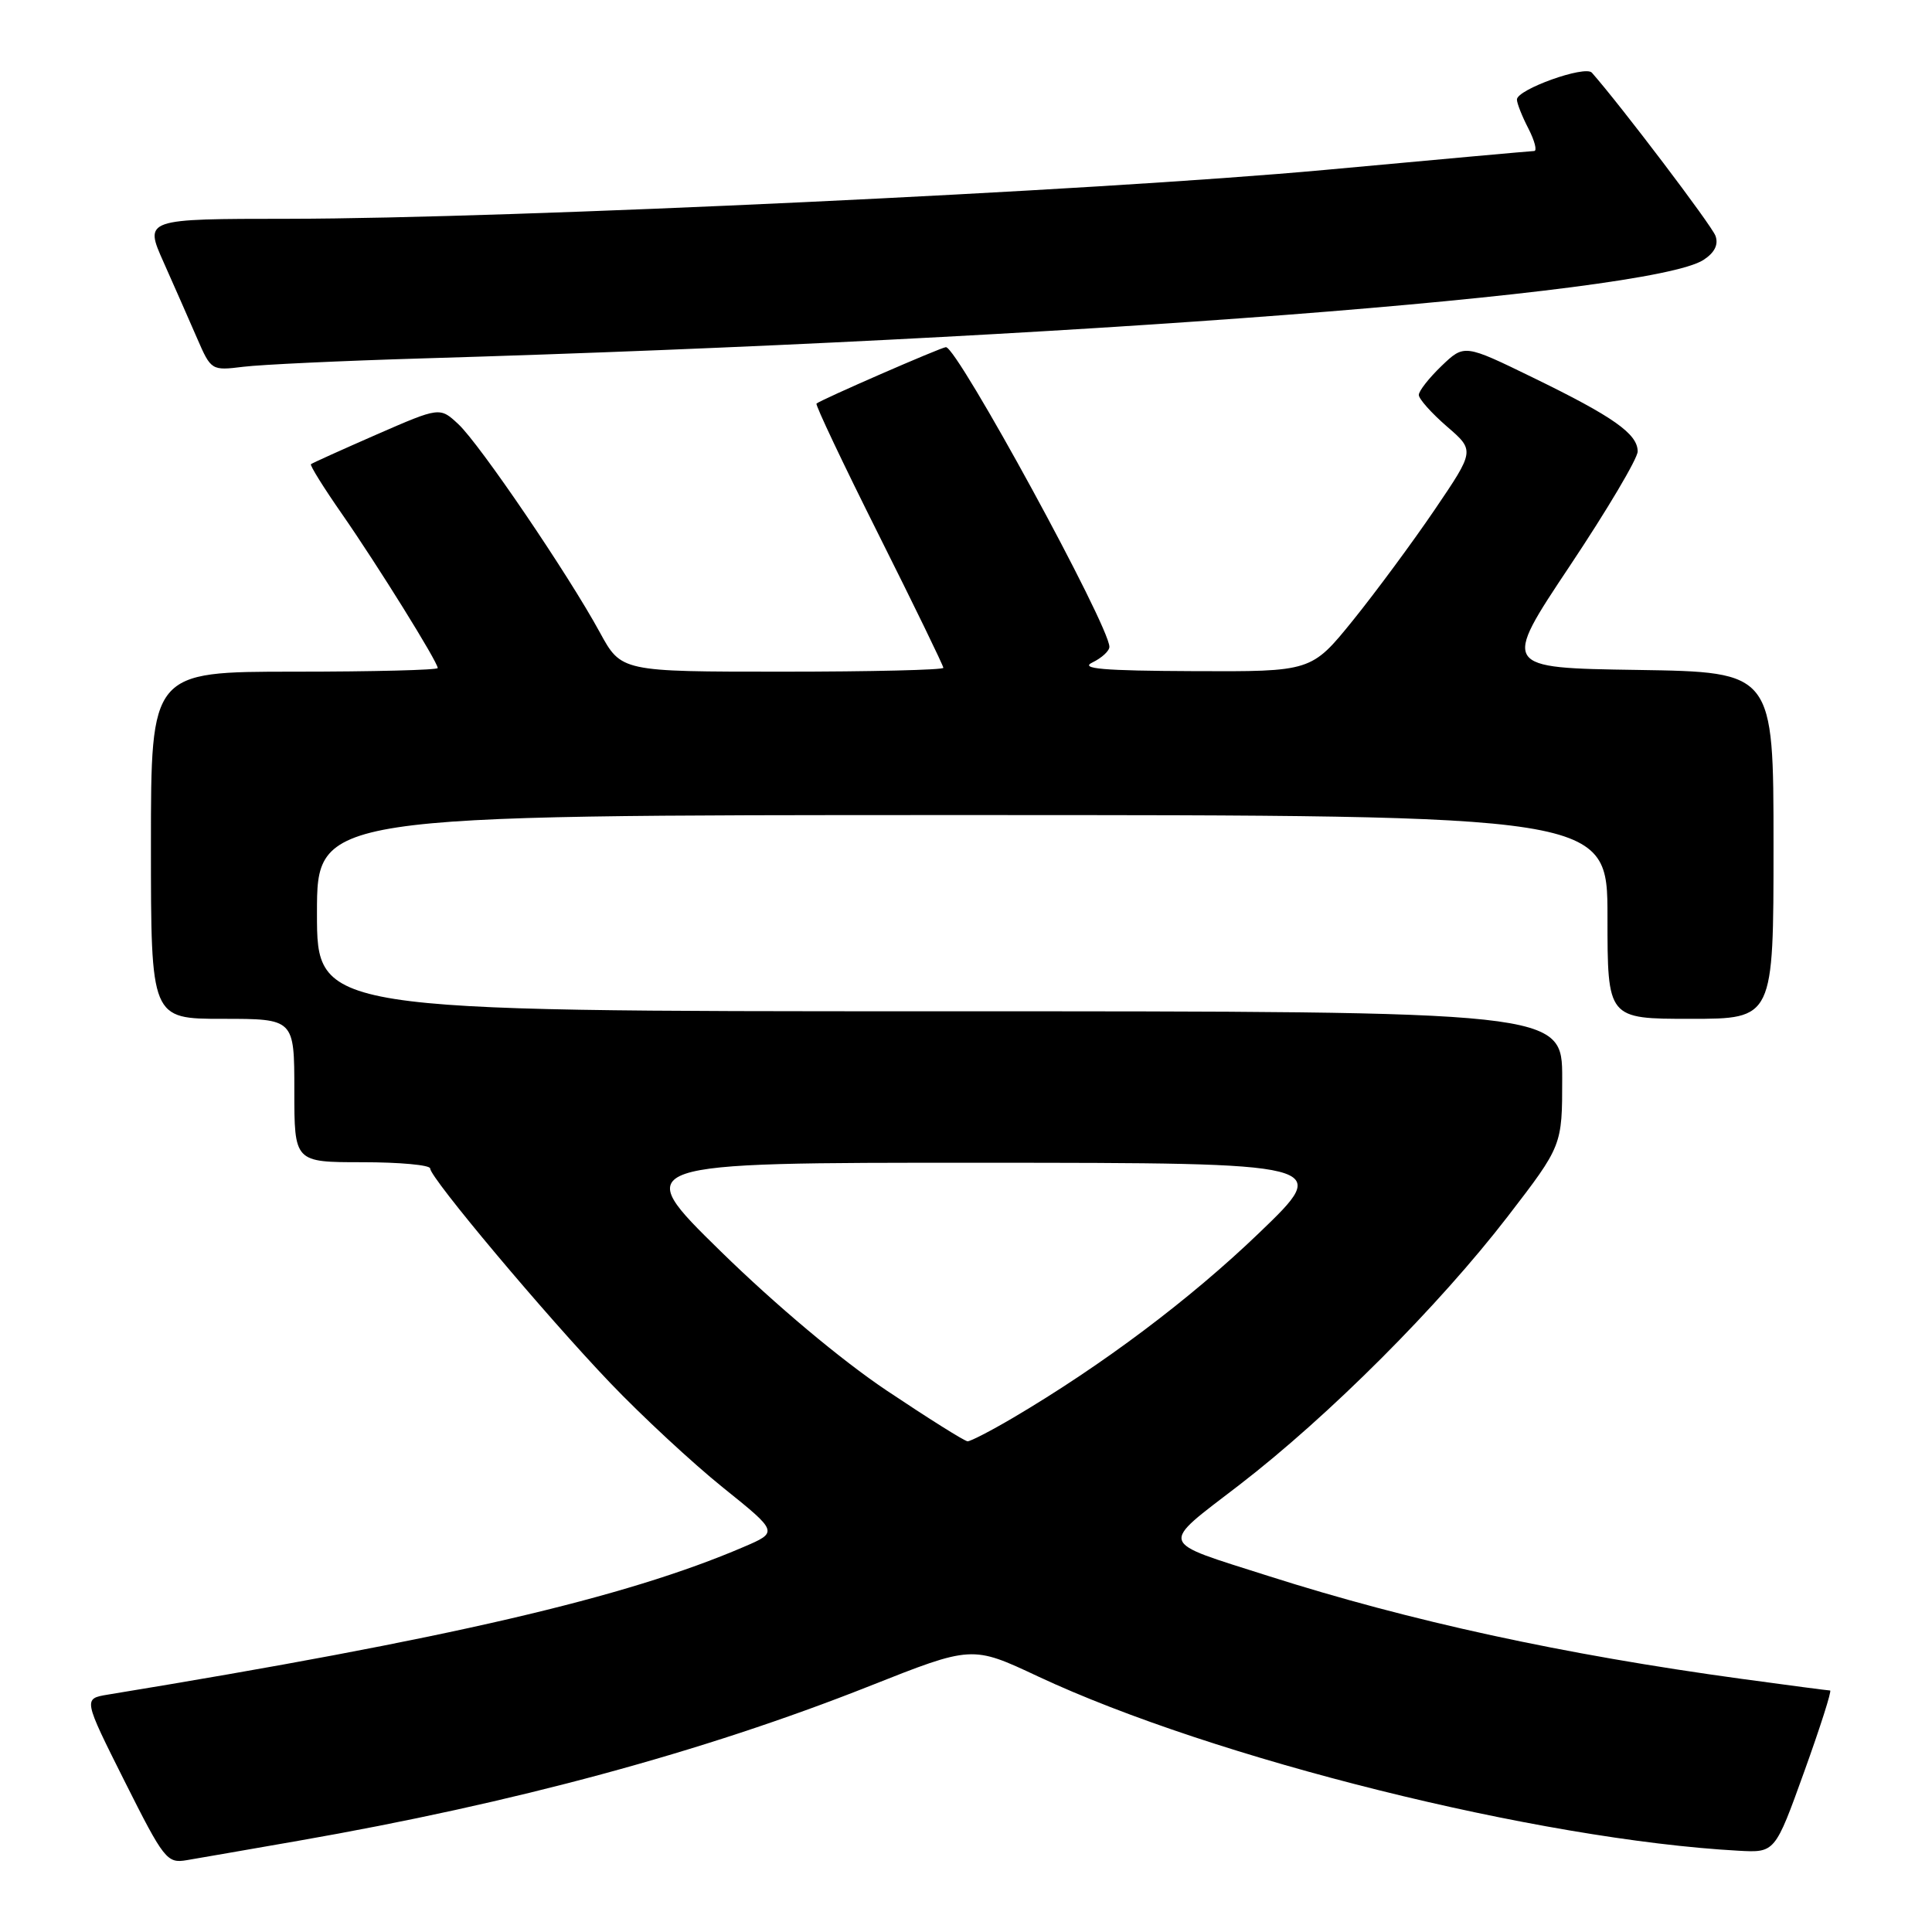 <?xml version="1.0" encoding="UTF-8" standalone="no"?>
<!DOCTYPE svg PUBLIC "-//W3C//DTD SVG 1.1//EN" "http://www.w3.org/Graphics/SVG/1.1/DTD/svg11.dtd" >
<svg xmlns="http://www.w3.org/2000/svg" xmlns:xlink="http://www.w3.org/1999/xlink" version="1.1" viewBox="0 0 256 256">
 <g >
 <path fill="currentColor"
d=" M 39.50 243.92 C 68.14 238.92 93.13 232.16 115.15 223.44 C 128.80 218.03 128.80 218.03 137.51 222.12 C 160.84 233.05 203.91 243.77 230.35 245.23 C 235.20 245.50 235.20 245.50 239.07 234.75 C 241.20 228.84 242.74 224.00 242.50 224.00 C 242.26 224.00 236.99 223.31 230.78 222.46 C 207.15 219.23 186.86 214.82 168.05 208.82 C 153.29 204.11 153.56 204.96 164.22 196.76 C 176.09 187.62 190.64 173.06 199.81 161.15 C 207.00 151.80 207.00 151.80 207.00 142.90 C 207.00 134.00 207.00 134.00 124.50 134.00 C 42.00 134.00 42.00 134.00 42.00 121.00 C 42.00 108.00 42.00 108.00 127.50 108.00 C 213.00 108.00 213.00 108.00 213.00 121.50 C 213.00 135.00 213.00 135.00 224.00 135.00 C 235.00 135.00 235.00 135.00 235.00 112.02 C 235.00 89.05 235.00 89.05 217.00 88.77 C 199.00 88.50 199.00 88.50 208.00 75.00 C 212.95 67.58 217.00 60.75 217.00 59.82 C 217.00 57.49 213.78 55.22 203.16 50.05 C 194.03 45.60 194.03 45.60 191.01 48.49 C 189.36 50.08 188.00 51.80 188.00 52.33 C 188.00 52.86 189.67 54.73 191.71 56.50 C 195.42 59.70 195.42 59.70 190.11 67.53 C 187.19 71.83 182.32 78.42 179.29 82.18 C 173.77 89.00 173.77 89.00 158.14 88.93 C 146.14 88.88 143.02 88.61 144.75 87.78 C 145.99 87.18 147.00 86.25 147.00 85.71 C 147.00 82.91 126.87 46.00 125.34 46.00 C 124.75 46.00 108.66 53.01 108.19 53.48 C 108.02 53.65 111.73 61.48 116.44 70.88 C 121.15 80.28 125.00 88.21 125.00 88.49 C 125.00 88.77 115.40 89.00 103.66 89.00 C 82.32 89.00 82.32 89.00 79.48 83.79 C 75.30 76.11 63.57 58.85 60.74 56.21 C 58.28 53.92 58.28 53.92 49.89 57.58 C 45.28 59.60 41.37 61.36 41.20 61.51 C 41.04 61.65 42.89 64.63 45.33 68.13 C 50.04 74.91 58.00 87.71 58.00 88.52 C 58.00 88.78 49.45 89.00 39.00 89.00 C 20.00 89.00 20.00 89.00 20.00 112.00 C 20.00 135.00 20.00 135.00 29.50 135.00 C 39.00 135.00 39.00 135.00 39.00 144.50 C 39.00 154.00 39.00 154.00 48.00 154.00 C 52.95 154.00 57.00 154.37 57.00 154.83 C 57.00 156.07 72.25 174.24 80.88 183.27 C 85.06 187.64 91.77 193.87 95.81 197.12 C 103.14 203.01 103.14 203.01 98.51 204.99 C 82.84 211.71 59.48 217.14 14.26 224.55 C 11.03 225.09 11.03 225.09 16.51 236.02 C 21.73 246.42 22.13 246.93 24.75 246.48 C 26.26 246.23 32.90 245.07 39.50 243.92 Z  M 56.00 47.49 C 141.62 44.95 218.66 39.02 225.72 34.44 C 227.20 33.48 227.73 32.41 227.31 31.25 C 226.82 29.88 214.76 13.97 210.93 9.63 C 210.04 8.62 201.00 11.85 201.00 13.19 C 201.00 13.69 201.69 15.43 202.53 17.05 C 203.36 18.67 203.70 20.01 203.28 20.01 C 202.85 20.02 190.35 21.15 175.50 22.52 C 145.25 25.30 67.62 28.96 38.31 28.99 C 19.11 29.00 19.11 29.00 21.68 34.75 C 23.09 37.91 25.08 42.44 26.11 44.81 C 27.97 49.09 28.02 49.12 32.24 48.60 C 34.58 48.31 45.27 47.81 56.00 47.49 Z  M 117.50 184.26 C 111.44 180.20 102.77 172.92 95.50 165.81 C 83.50 154.06 83.50 154.06 130.00 154.07 C 176.50 154.09 176.50 154.09 166.83 163.38 C 157.68 172.17 146.07 180.89 134.21 187.88 C 131.29 189.60 128.59 190.99 128.21 190.98 C 127.82 190.97 123.00 187.94 117.50 184.26 Z "/>
</g>
</svg>